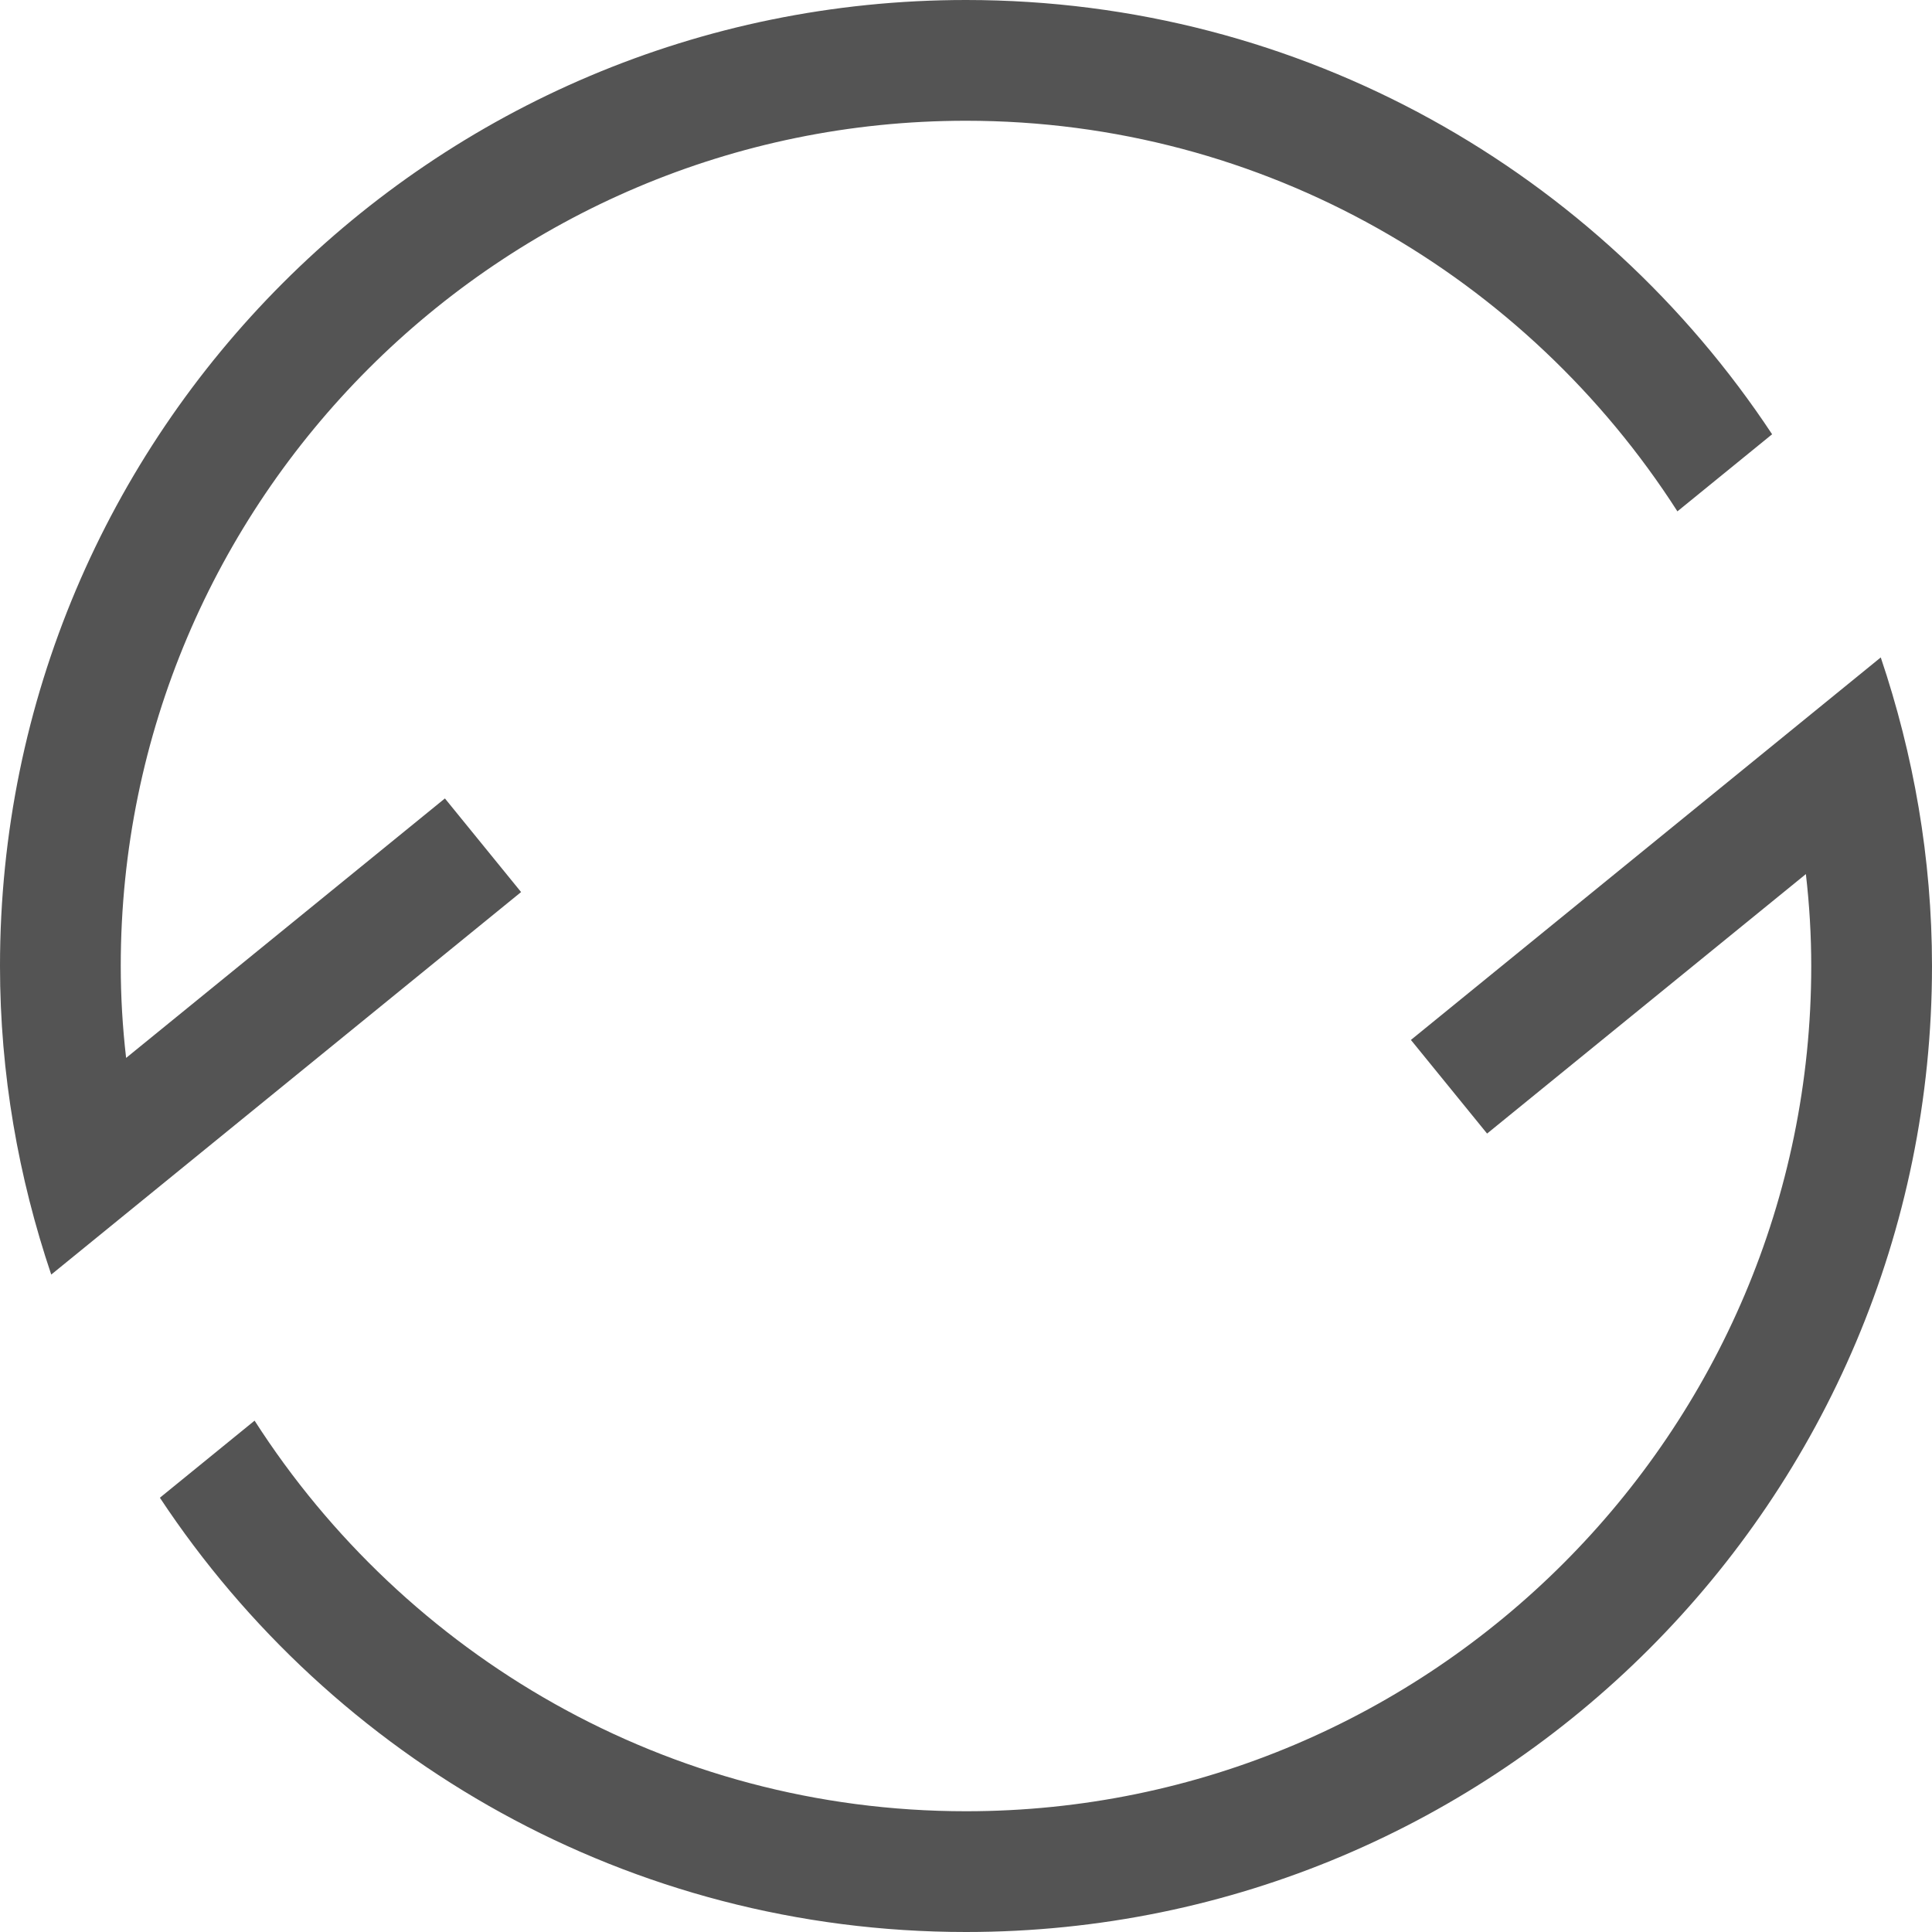<?xml version="1.0"?>
<svg xmlns="http://www.w3.org/2000/svg" id="Capa_1" enable-background="new 0 0 551.131 551.131" height="512px" viewBox="0 0 551.131 551.131" width="512px" class=""><g><path d="m126.918 227.765-90.941 74.021c-1.026-8.847-1.531-17.61-1.531-26.221 0-132.955 108.164-241.119 241.119-241.119 85.197 0 160.041 44.533 202.942 111.425l27.012-21.989c-49.31-74.602-133.834-123.882-229.953-123.882-152.191 0-275.566 123.375-275.566 275.565 0 30.821 5.281 60.356 14.616 88.027l134.032-109.119c0 .001-21.73-26.708-21.73-26.708z" data-original="#000000" class="active-path" data-old_color="#000000" fill="#545454"/><path d="m536.514 187.538-134.032 109.119 21.73 26.709 90.941-74.021c1.026 8.847 1.531 17.61 1.531 26.221 0 132.955-108.164 241.119-241.119 241.119-85.197 0-160.041-44.533-202.942-111.425l-27.012 21.989c49.31 74.601 133.834 123.882 229.954 123.882 152.19 0 275.565-123.375 275.565-275.565 0-30.821-5.281-60.356-14.616-88.028z" data-original="#000000" class="active-path" data-old_color="#000000" fill="#545454"/></g> </svg>
